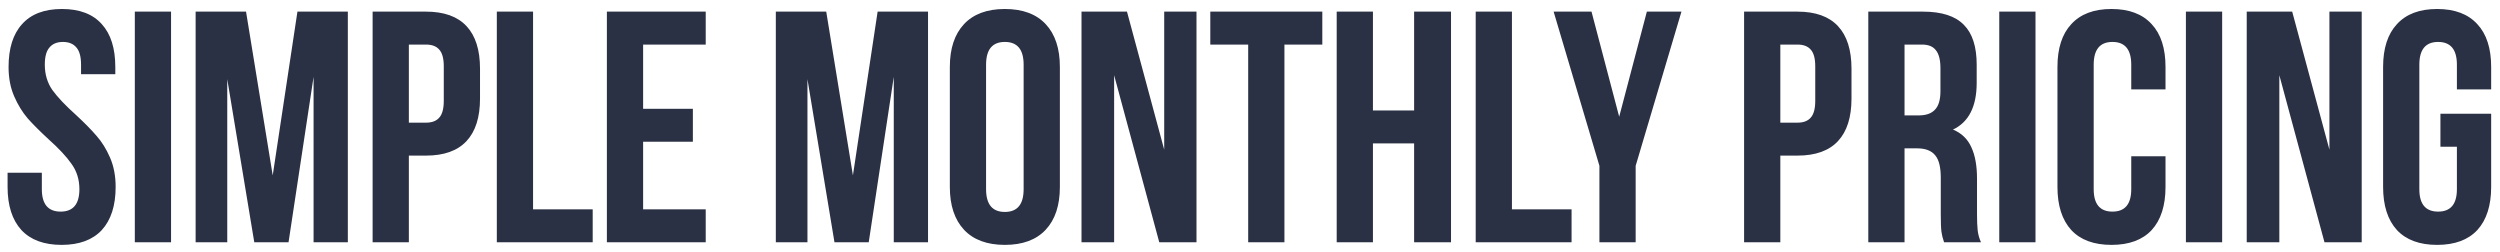 <svg width="258" height="26" viewBox="0 0 258 26" fill="none" xmlns="http://www.w3.org/2000/svg">
<path d="M0.884 6.912C0.884 4.985 1.349 3.512 2.278 2.492C3.207 1.449 4.579 0.928 6.392 0.928C8.205 0.928 9.577 1.449 10.506 2.492C11.435 3.512 11.9 4.985 11.9 6.912V7.66H8.364V6.674C8.364 5.858 8.205 5.269 7.888 4.906C7.571 4.521 7.106 4.328 6.494 4.328C5.882 4.328 5.417 4.521 5.1 4.906C4.783 5.269 4.624 5.858 4.624 6.674C4.624 7.671 4.885 8.544 5.406 9.292C5.95 10.04 6.755 10.89 7.82 11.842C8.704 12.658 9.418 13.383 9.962 14.018C10.506 14.63 10.971 15.378 11.356 16.262C11.741 17.146 11.934 18.155 11.934 19.288C11.934 21.215 11.458 22.699 10.506 23.742C9.554 24.762 8.171 25.272 6.358 25.272C4.545 25.272 3.162 24.762 2.21 23.742C1.258 22.699 0.782 21.215 0.782 19.288V17.826H4.318V19.526C4.318 21.067 4.964 21.838 6.256 21.838C7.548 21.838 8.194 21.067 8.194 19.526C8.194 18.529 7.922 17.656 7.378 16.908C6.857 16.16 6.063 15.31 4.998 14.358C4.114 13.542 3.4 12.828 2.856 12.216C2.312 11.581 1.847 10.822 1.462 9.938C1.077 9.054 0.884 8.045 0.884 6.912ZM17.653 1.2V25H13.913V1.2H17.653ZM30.695 1.2H35.897V25H32.361V7.932L29.777 25H26.241L23.453 8.17V25H20.189V1.2H25.391L28.145 18.098L30.695 1.2ZM43.962 1.2C45.821 1.2 47.215 1.699 48.144 2.696C49.073 3.693 49.538 5.155 49.538 7.082V10.176C49.538 12.103 49.073 13.565 48.144 14.562C47.215 15.559 45.821 16.058 43.962 16.058H42.194V25H38.454V1.2H43.962ZM42.194 12.658H43.962C44.574 12.658 45.027 12.488 45.322 12.148C45.639 11.808 45.798 11.23 45.798 10.414V6.844C45.798 6.028 45.639 5.45 45.322 5.11C45.027 4.77 44.574 4.6 43.962 4.6H42.194V12.658ZM55.012 1.2V21.6H61.166V25H51.272V1.2H55.012ZM71.504 11.23V14.63H66.37V21.6H72.83V25H62.63V1.2H72.83V4.6H66.37V11.23H71.504ZM90.571 1.2H95.773V25H92.237V7.932L89.653 25H86.117L83.329 8.17V25H80.065V1.2H85.267L88.021 18.098L90.571 1.2ZM98.023 6.912C98.023 5.008 98.511 3.535 99.485 2.492C100.46 1.449 101.865 0.928 103.701 0.928C105.537 0.928 106.943 1.449 107.917 2.492C108.892 3.535 109.379 5.008 109.379 6.912V19.288C109.379 21.192 108.892 22.665 107.917 23.708C106.943 24.751 105.537 25.272 103.701 25.272C101.865 25.272 100.46 24.751 99.485 23.708C98.511 22.665 98.023 21.192 98.023 19.288V6.912ZM101.763 19.526C101.763 21.09 102.409 21.872 103.701 21.872C104.993 21.872 105.639 21.09 105.639 19.526V6.674C105.639 5.11 104.993 4.328 103.701 4.328C102.409 4.328 101.763 5.11 101.763 6.674V19.526ZM114.978 25H111.612V1.2H116.304L120.146 15.446V1.2H123.478V25H119.636L114.978 7.762V25ZM136.463 1.2V4.6H132.553V25H128.813V4.6H124.903V1.2H136.463ZM137.947 25V1.2H141.687V11.4H145.937V1.2H149.745V25H145.937V14.8H141.687V25H137.947ZM156.032 1.2V21.6H162.186V25H152.292V1.2H156.032ZM160.334 1.2H164.244L167.1 12.046L169.956 1.2H173.526L168.8 17.112V25H165.06V17.112L160.334 1.2ZM185.498 1.2C187.357 1.2 188.751 1.699 189.68 2.696C190.609 3.693 191.074 5.155 191.074 7.082V10.176C191.074 12.103 190.609 13.565 189.68 14.562C188.751 15.559 187.357 16.058 185.498 16.058H183.73V25H179.99V1.2H185.498ZM183.73 12.658H185.498C186.11 12.658 186.563 12.488 186.858 12.148C187.175 11.808 187.334 11.23 187.334 10.414V6.844C187.334 6.028 187.175 5.45 186.858 5.11C186.563 4.77 186.11 4.6 185.498 4.6H183.73V12.658ZM200.628 25C200.492 24.615 200.402 24.252 200.356 23.912C200.311 23.572 200.288 22.96 200.288 22.076V18.336C200.288 17.248 200.096 16.477 199.71 16.024C199.325 15.548 198.702 15.31 197.84 15.31H196.548V25H192.808V1.2H198.452C200.379 1.2 201.784 1.653 202.668 2.56C203.552 3.444 203.994 4.815 203.994 6.674V8.544C203.994 10.992 203.178 12.601 201.546 13.372C202.43 13.735 203.065 14.347 203.45 15.208C203.836 16.047 204.028 17.123 204.028 18.438V22.11C204.028 22.79 204.051 23.345 204.096 23.776C204.142 24.184 204.255 24.592 204.436 25H200.628ZM196.548 11.91H198.01C198.758 11.91 199.314 11.717 199.676 11.332C200.062 10.947 200.254 10.301 200.254 9.394V7.048C200.254 6.187 200.096 5.563 199.778 5.178C199.484 4.793 199.008 4.6 198.35 4.6H196.548V11.91ZM210.064 1.2V25H206.324V1.2H210.064ZM223.481 19.288C223.481 21.215 223.005 22.699 222.053 23.742C221.101 24.762 219.718 25.272 217.905 25.272C216.091 25.272 214.709 24.762 213.757 23.742C212.805 22.699 212.329 21.215 212.329 19.288V6.912C212.329 4.985 212.805 3.512 213.757 2.492C214.709 1.449 216.091 0.928 217.905 0.928C219.718 0.928 221.101 1.449 222.053 2.492C223.005 3.512 223.481 4.985 223.481 6.912V9.224H219.945V6.674C219.945 5.11 219.299 4.328 218.007 4.328C216.715 4.328 216.069 5.11 216.069 6.674V19.526C216.069 21.067 216.715 21.838 218.007 21.838C219.299 21.838 219.945 21.067 219.945 19.526V16.126H223.481V19.288ZM229.326 1.2V25H225.586V1.2H229.326ZM235.228 25H231.862V1.2H236.554L240.396 15.446V1.2H243.728V25H239.886L235.228 7.762V25ZM257.088 11.74V19.288C257.088 21.215 256.612 22.699 255.66 23.742C254.708 24.762 253.326 25.272 251.512 25.272C249.699 25.272 248.316 24.762 247.364 23.742C246.412 22.699 245.936 21.215 245.936 19.288V6.912C245.936 4.985 246.412 3.512 247.364 2.492C248.316 1.449 249.699 0.928 251.512 0.928C253.326 0.928 254.708 1.449 255.66 2.492C256.612 3.512 257.088 4.985 257.088 6.912V9.224H253.552V6.674C253.552 5.11 252.906 4.328 251.614 4.328C250.322 4.328 249.676 5.11 249.676 6.674V19.526C249.676 21.067 250.322 21.838 251.614 21.838C252.906 21.838 253.552 21.067 253.552 19.526V15.14H251.852V11.74H257.088Z" fill="#2B3144"/>
</svg>
